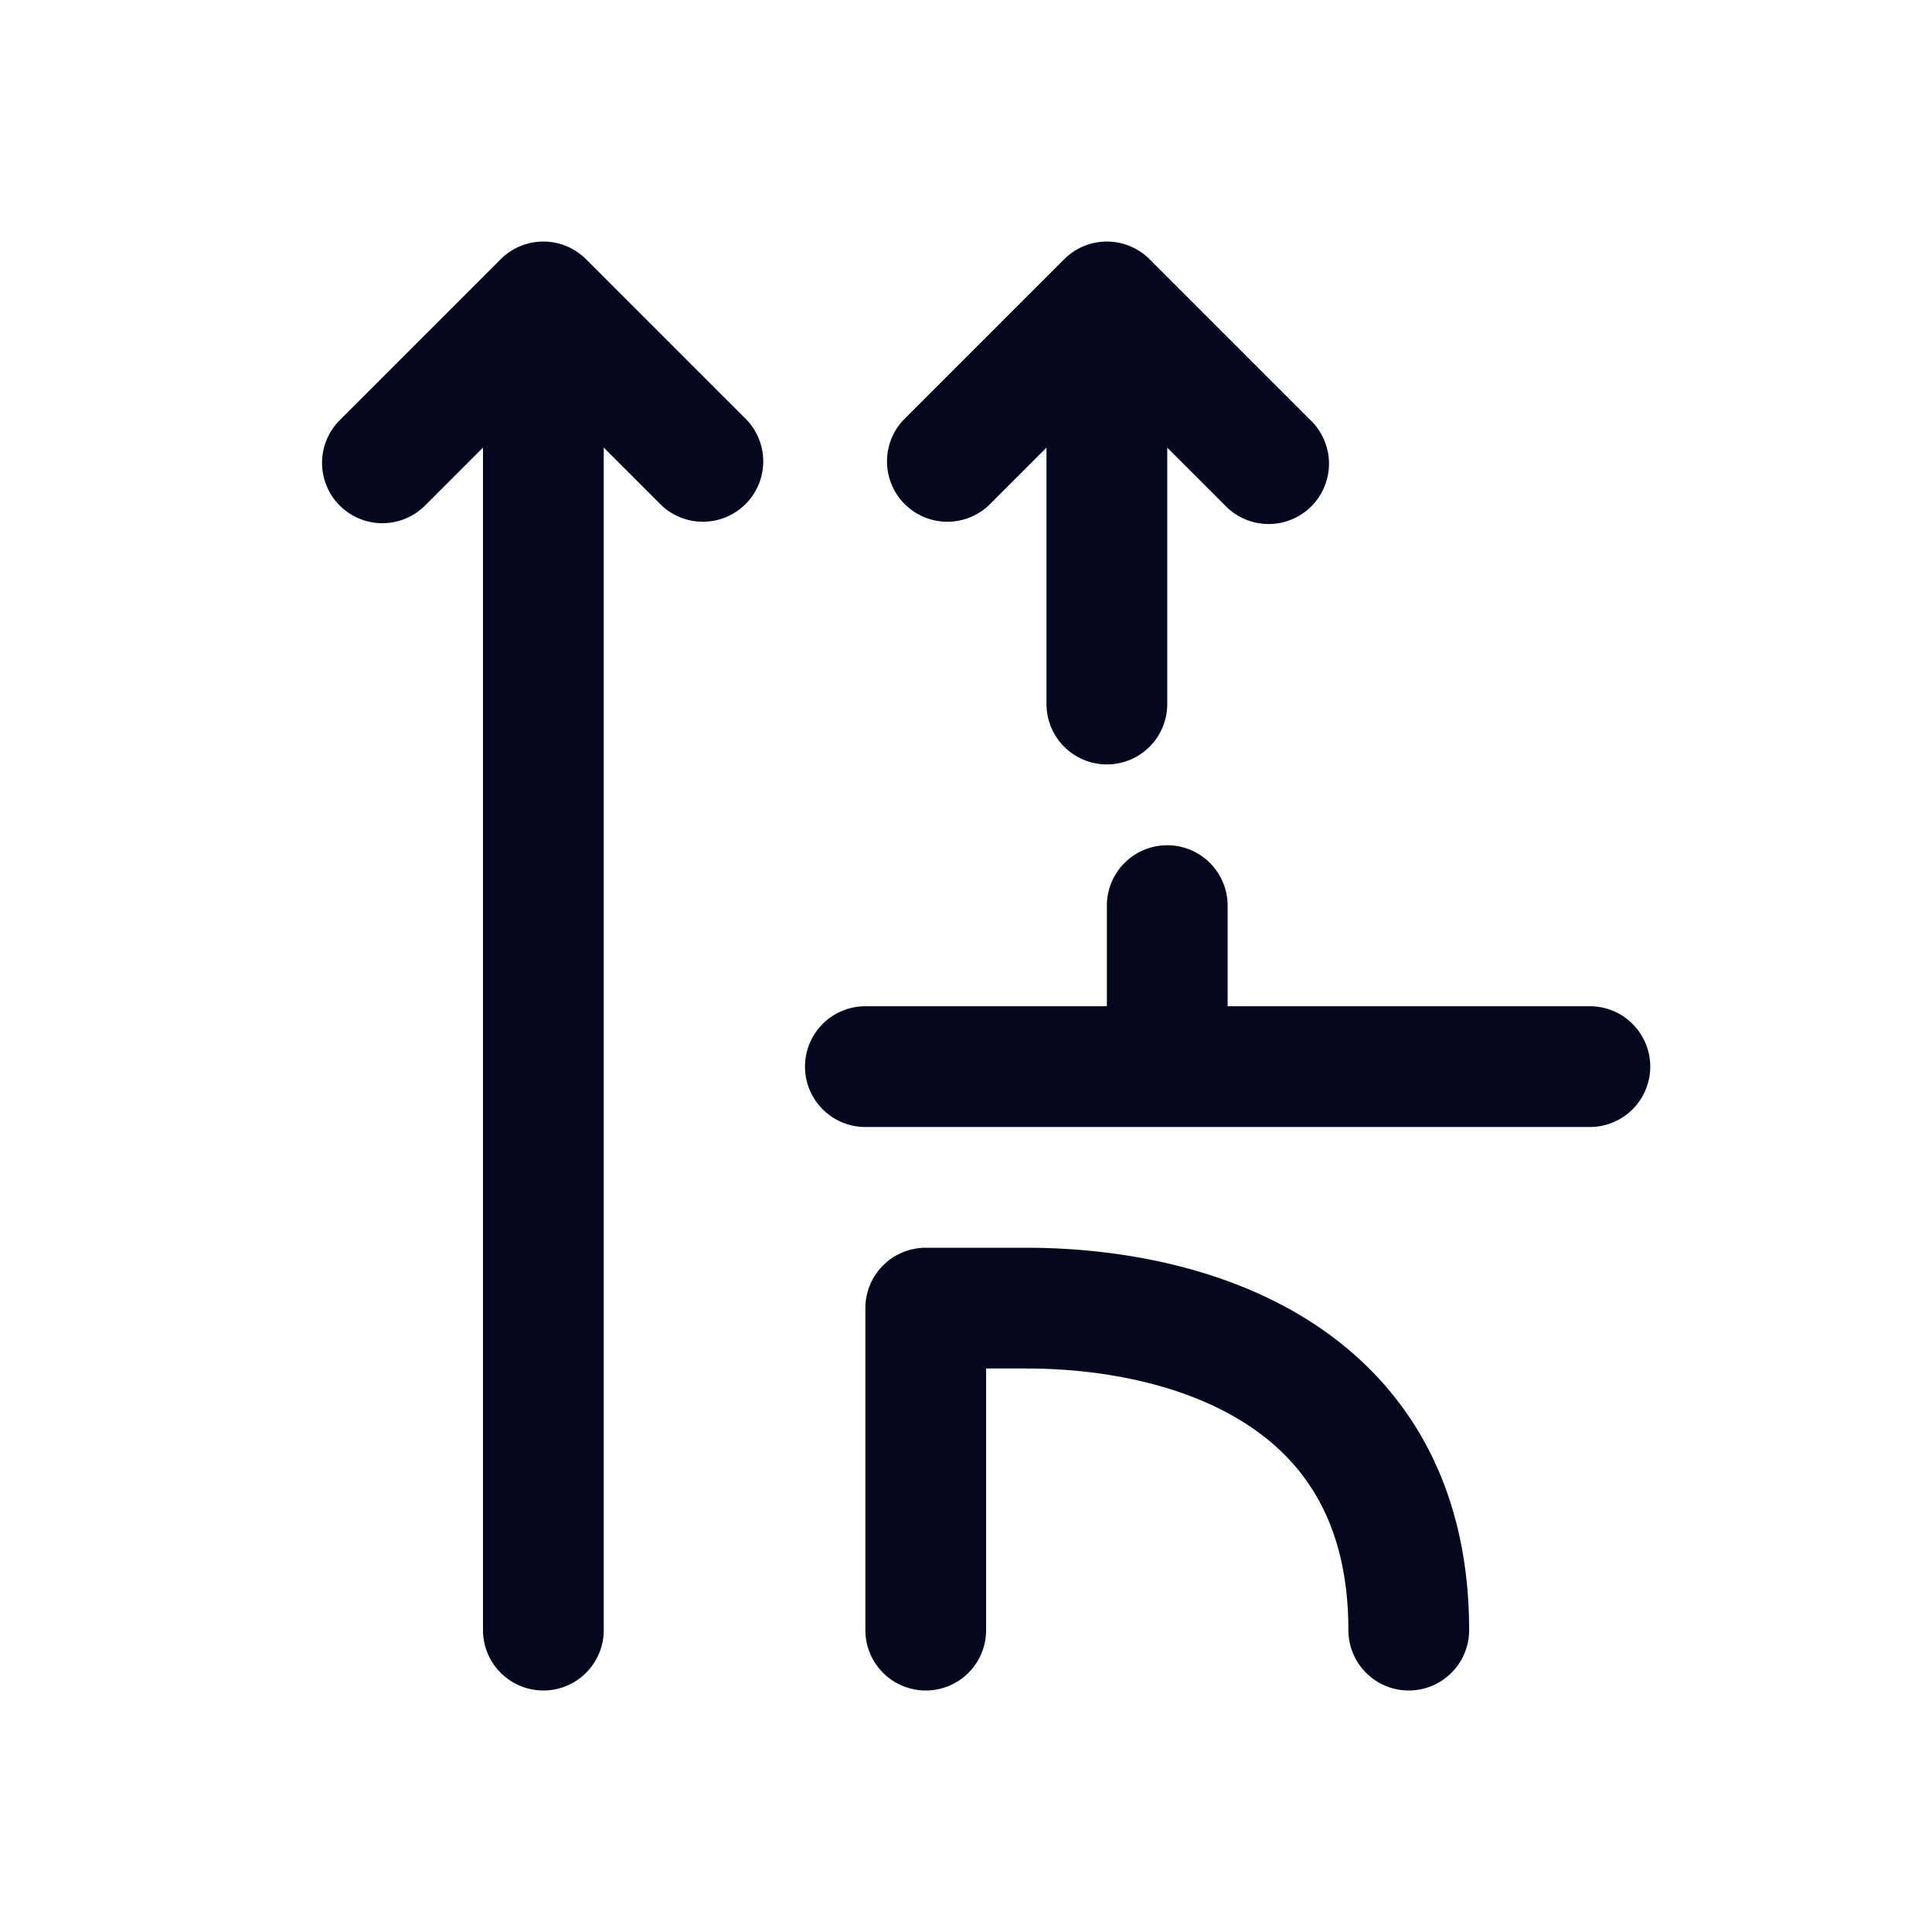 <svg xmlns="http://www.w3.org/2000/svg" width="24" height="24" fill="none"><path fill="#04071E" d="M4.22 6.28a.75.75 0 0 1 0-1.06l2-2a.75.75 0 0 1 1.06 0l2 2a.75.75 0 0 1-1.06 1.06l-.72-.72v14.69a.75.75 0 0 1-1.5 0V5.56l-.72.72a.75.75 0 0 1-1.06 0M11.22 5.22a.75.75 0 0 0 1.06 1.06l.72-.72v3.186a.75.75 0 0 0 1.5 0V5.561l.72.72a.75.75 0 1 0 1.06-1.061l-2-2a.75.75 0 0 0-1.06 0zM10.75 12.5a.75.75 0 0 0 0 1.5h9a.75.75 0 0 0 0-1.5h-4.5v-1.25a.75.75 0 0 0-1.5 0v1.25zM10.75 20.25a.75.75 0 0 0 1.5 0V17h.5c.922 0 1.949.188 2.72.682.725.463 1.28 1.227 1.28 2.568a.75.75 0 0 0 1.5 0c0-1.859-.82-3.095-1.97-3.832-1.104-.706-2.452-.918-3.53-.918H11.5a.75.75 0 0 0-.75.75z"/></svg>